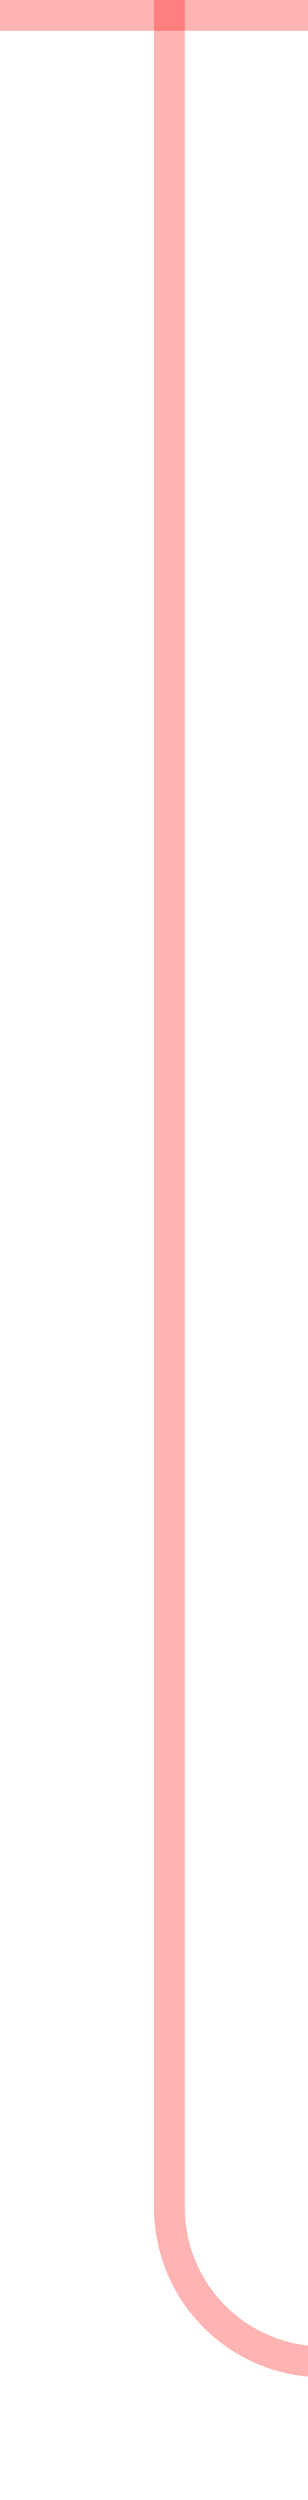 ﻿<?xml version="1.0" encoding="utf-8"?>
<svg version="1.1" xmlns:xlink="http://www.w3.org/1999/xlink" width="10px" height="81px" preserveAspectRatio="xMidYMin meet" viewBox="744 64  8 81" xmlns="http://www.w3.org/2000/svg">
  <path d="M 1093.5 192  L 1093.5 145  A 5 5 0 0 0 1088.5 140.5 L 753 140.5  A 5 5 0 0 1 748.5 135.5 L 748.5 64  " stroke-width="1" stroke="#ff0000" fill="none" stroke-opacity="0.298" />
  <path d="M 743 65  L 754 65  L 754 64  L 743 64  L 743 65  Z " fill-rule="nonzero" fill="#ff0000" stroke="none" fill-opacity="0.298" />
</svg>